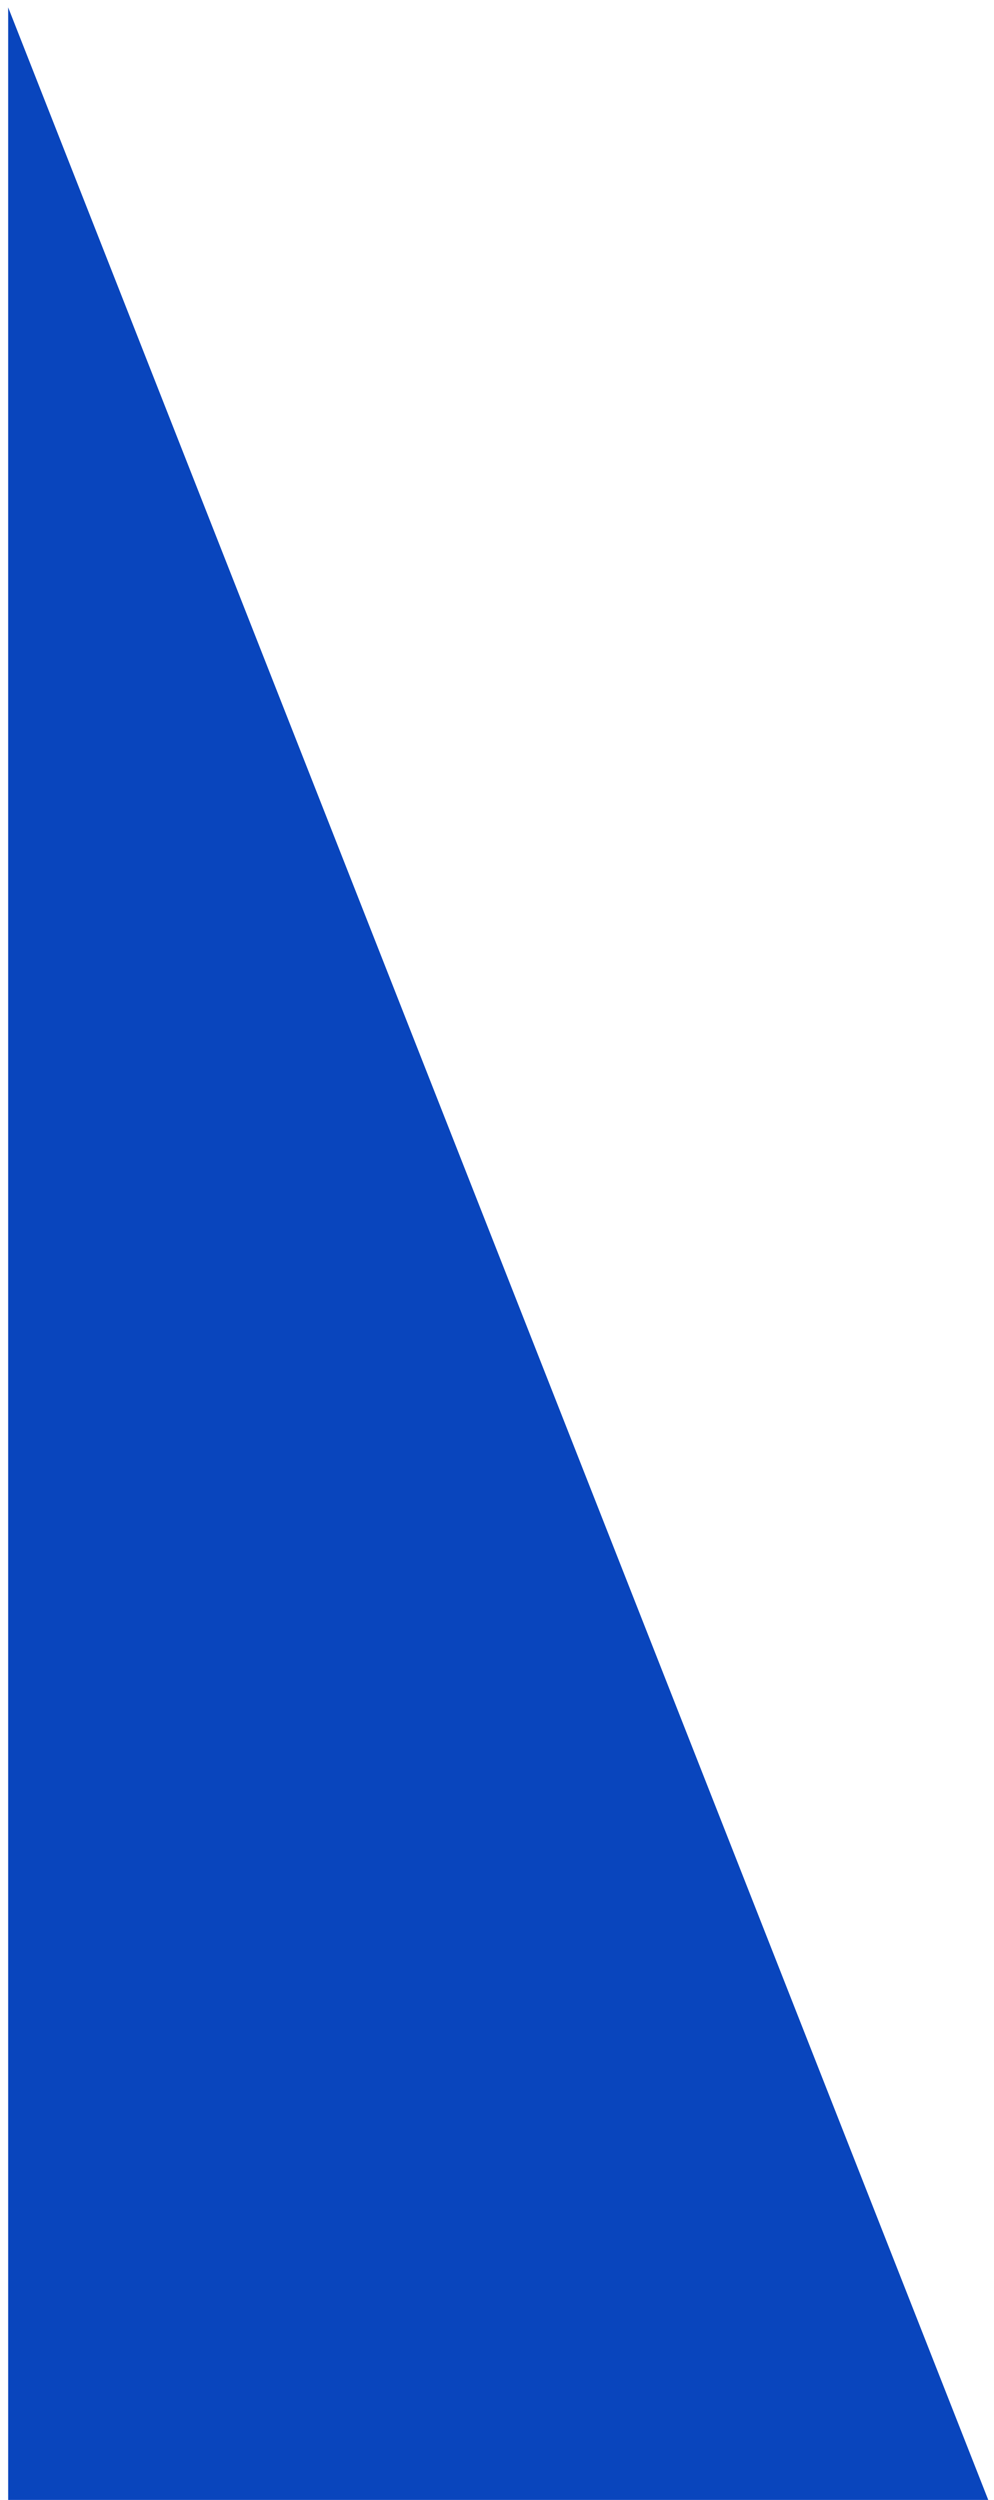 <?xml version="1.0" encoding="UTF-8" standalone="no"?><svg width='111' height='279' viewBox='0 0 111 279' fill='none' xmlns='http://www.w3.org/2000/svg'>
<path d='M0.912 279V0.824L110.358 279H0.912Z' fill='#0945BD'/>
</svg>
